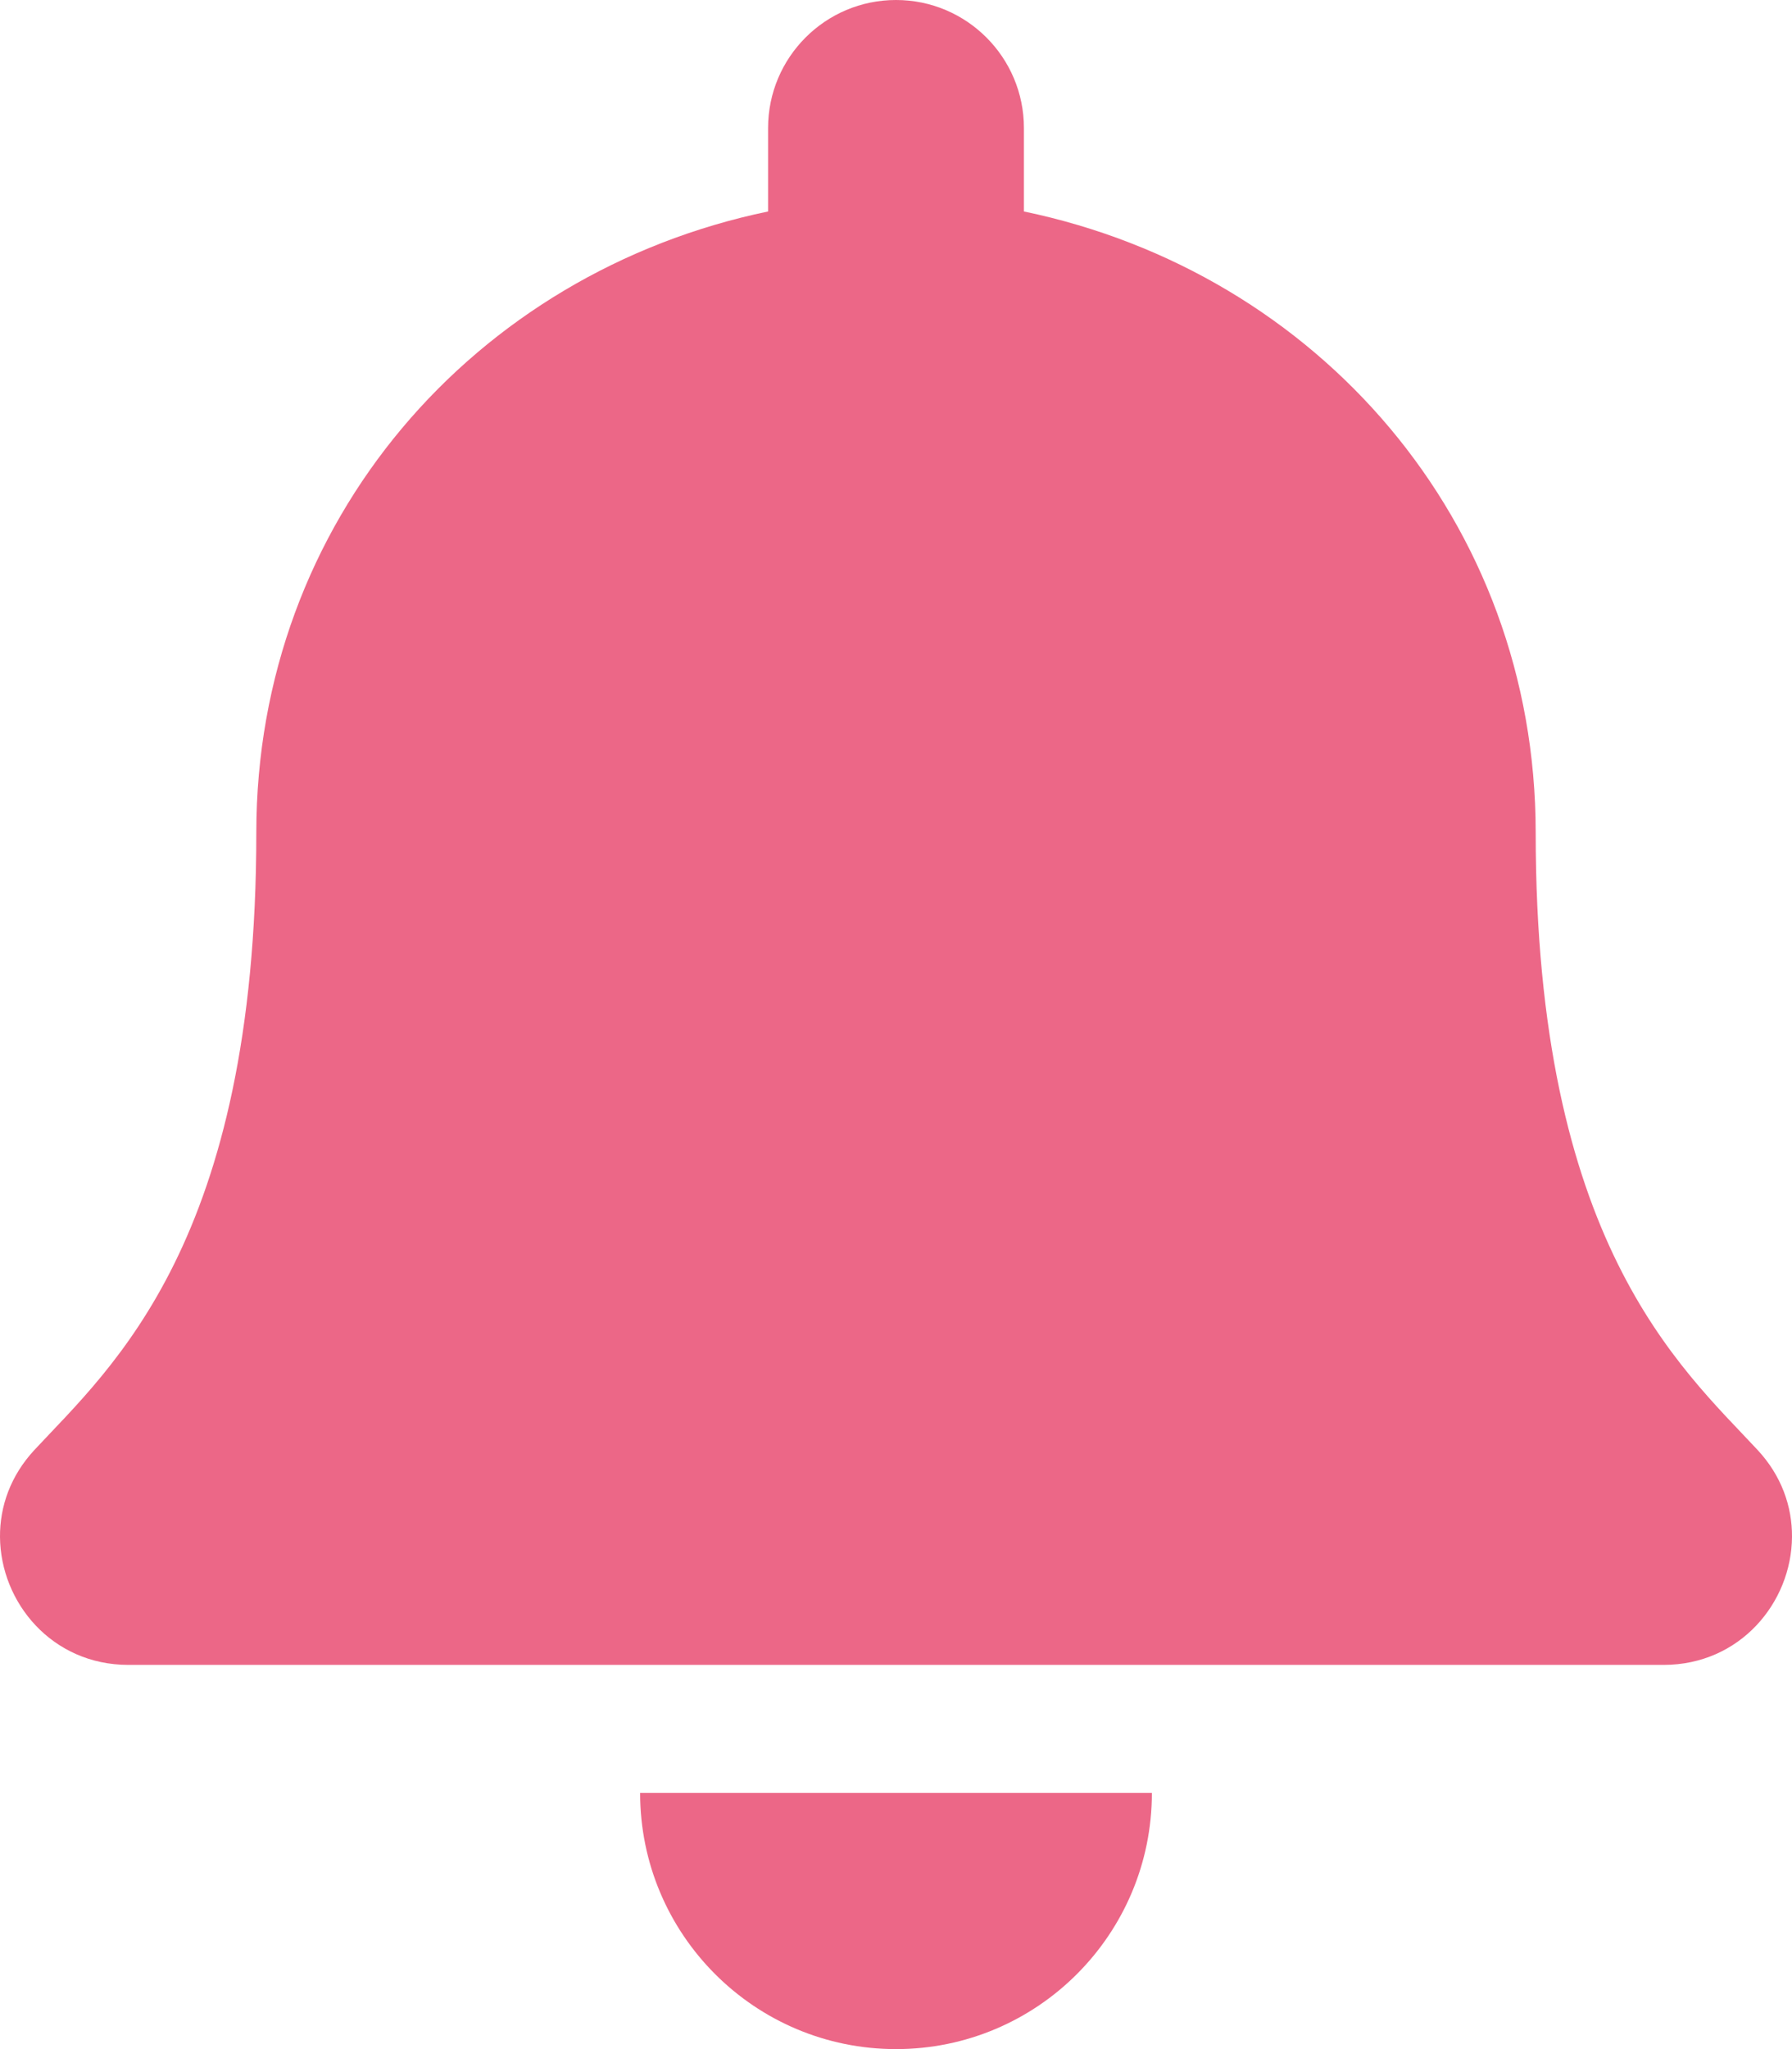 <svg width="448" height="512" viewBox="0 0 448 512" fill="none" xmlns="http://www.w3.org/2000/svg">
<g clip-path="url(#clip0)">
<path d="M224 512C259.32 512 287.97 483.35 287.97 448H160.03C160.03 483.35 188.68 512 224 512ZM439.39 362.29C420.07 341.53 383.92 310.3 383.92 208C383.92 130.3 329.44 68.1 255.98 52.84V32C255.98 14.33 241.66 0 224 0C206.34 0 192.02 14.33 192.02 32V52.84C118.56 68.1 64.08 130.3 64.08 208C64.08 310.3 27.93 341.53 8.61 362.29C2.61 368.74 -0.05 376.45 -4.10337e-05 384C0.11 400.4 12.98 416 32.1 416H415.9C435.02 416 447.9 400.4 448 384C448.05 376.45 445.39 368.73 439.39 362.29V362.29Z" fill="#EC6787"/>
</g>
<defs>
<clipPath id="clip0">
<rect width="448" height="512" fill="white"/>
</clipPath>
</defs>
</svg>
